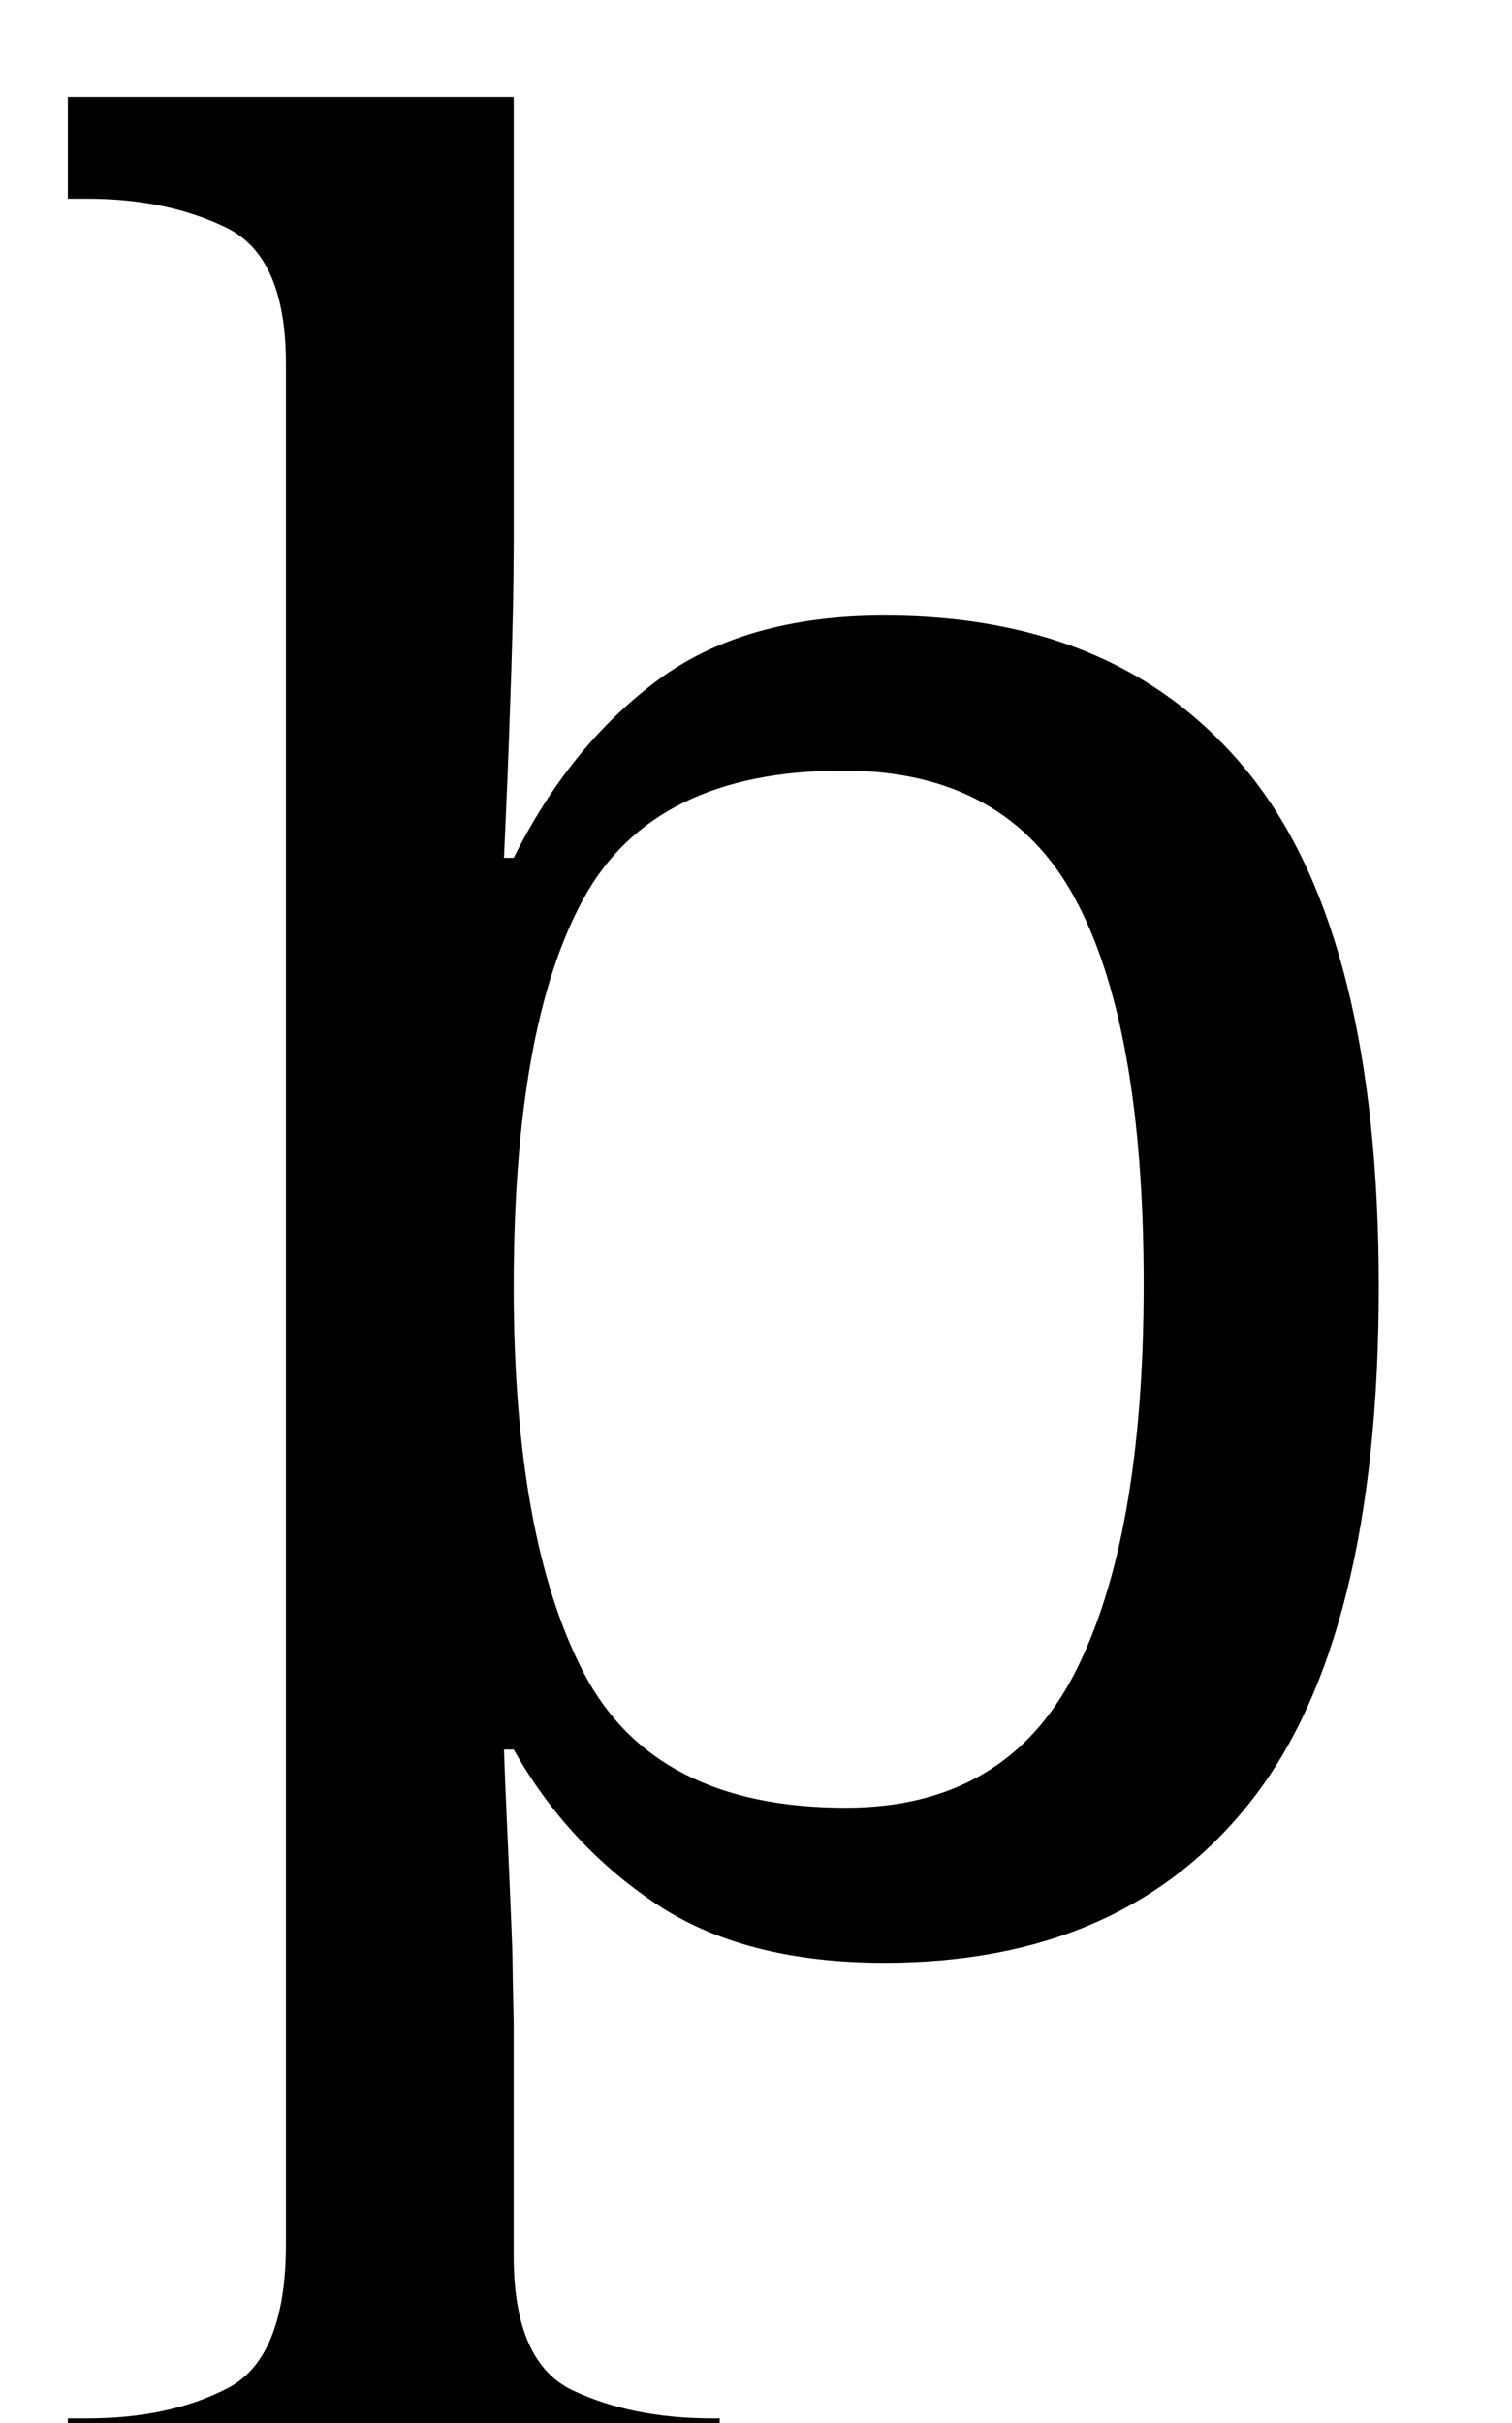 <?xml version="1.0" standalone="no"?>
<!DOCTYPE svg PUBLIC "-//W3C//DTD SVG 1.1//EN" "http://www.w3.org/Graphics/SVG/1.1/DTD/svg11.dtd" >
<svg xmlns="http://www.w3.org/2000/svg" xmlns:xlink="http://www.w3.org/1999/xlink" version="1.1" viewBox="-10 0 624 1000">
   <path fill="currentColor"
d="M18 1040v-42h8q34 0 58 -12.5t24 -59.5v-776q0 -44 -24.5 -56t-57.5 -12h-8v-42h184v184q0 22 -1 53t-2 54l-1 23h4q23 -46 59 -73t94 -27q99 0 151.5 66.5t52.5 210.5q0 145 -52.5 212t-151.5 67q-58 0 -94.5 -24.5t-58.5 -63.5h-4l0.5 14t1.5 34t1.5 38.5t0.5 26.5v96
q0 44 24.5 55.5t57.5 11.5h3v42h-269zM339 746q66 0 94.5 -55.5t28.5 -160.5q0 -107 -28.5 -159.5t-95.5 -52.5q-78 0 -107 52.5t-29 160.5q0 104 29 159.5t108 55.5z" />
</svg>
